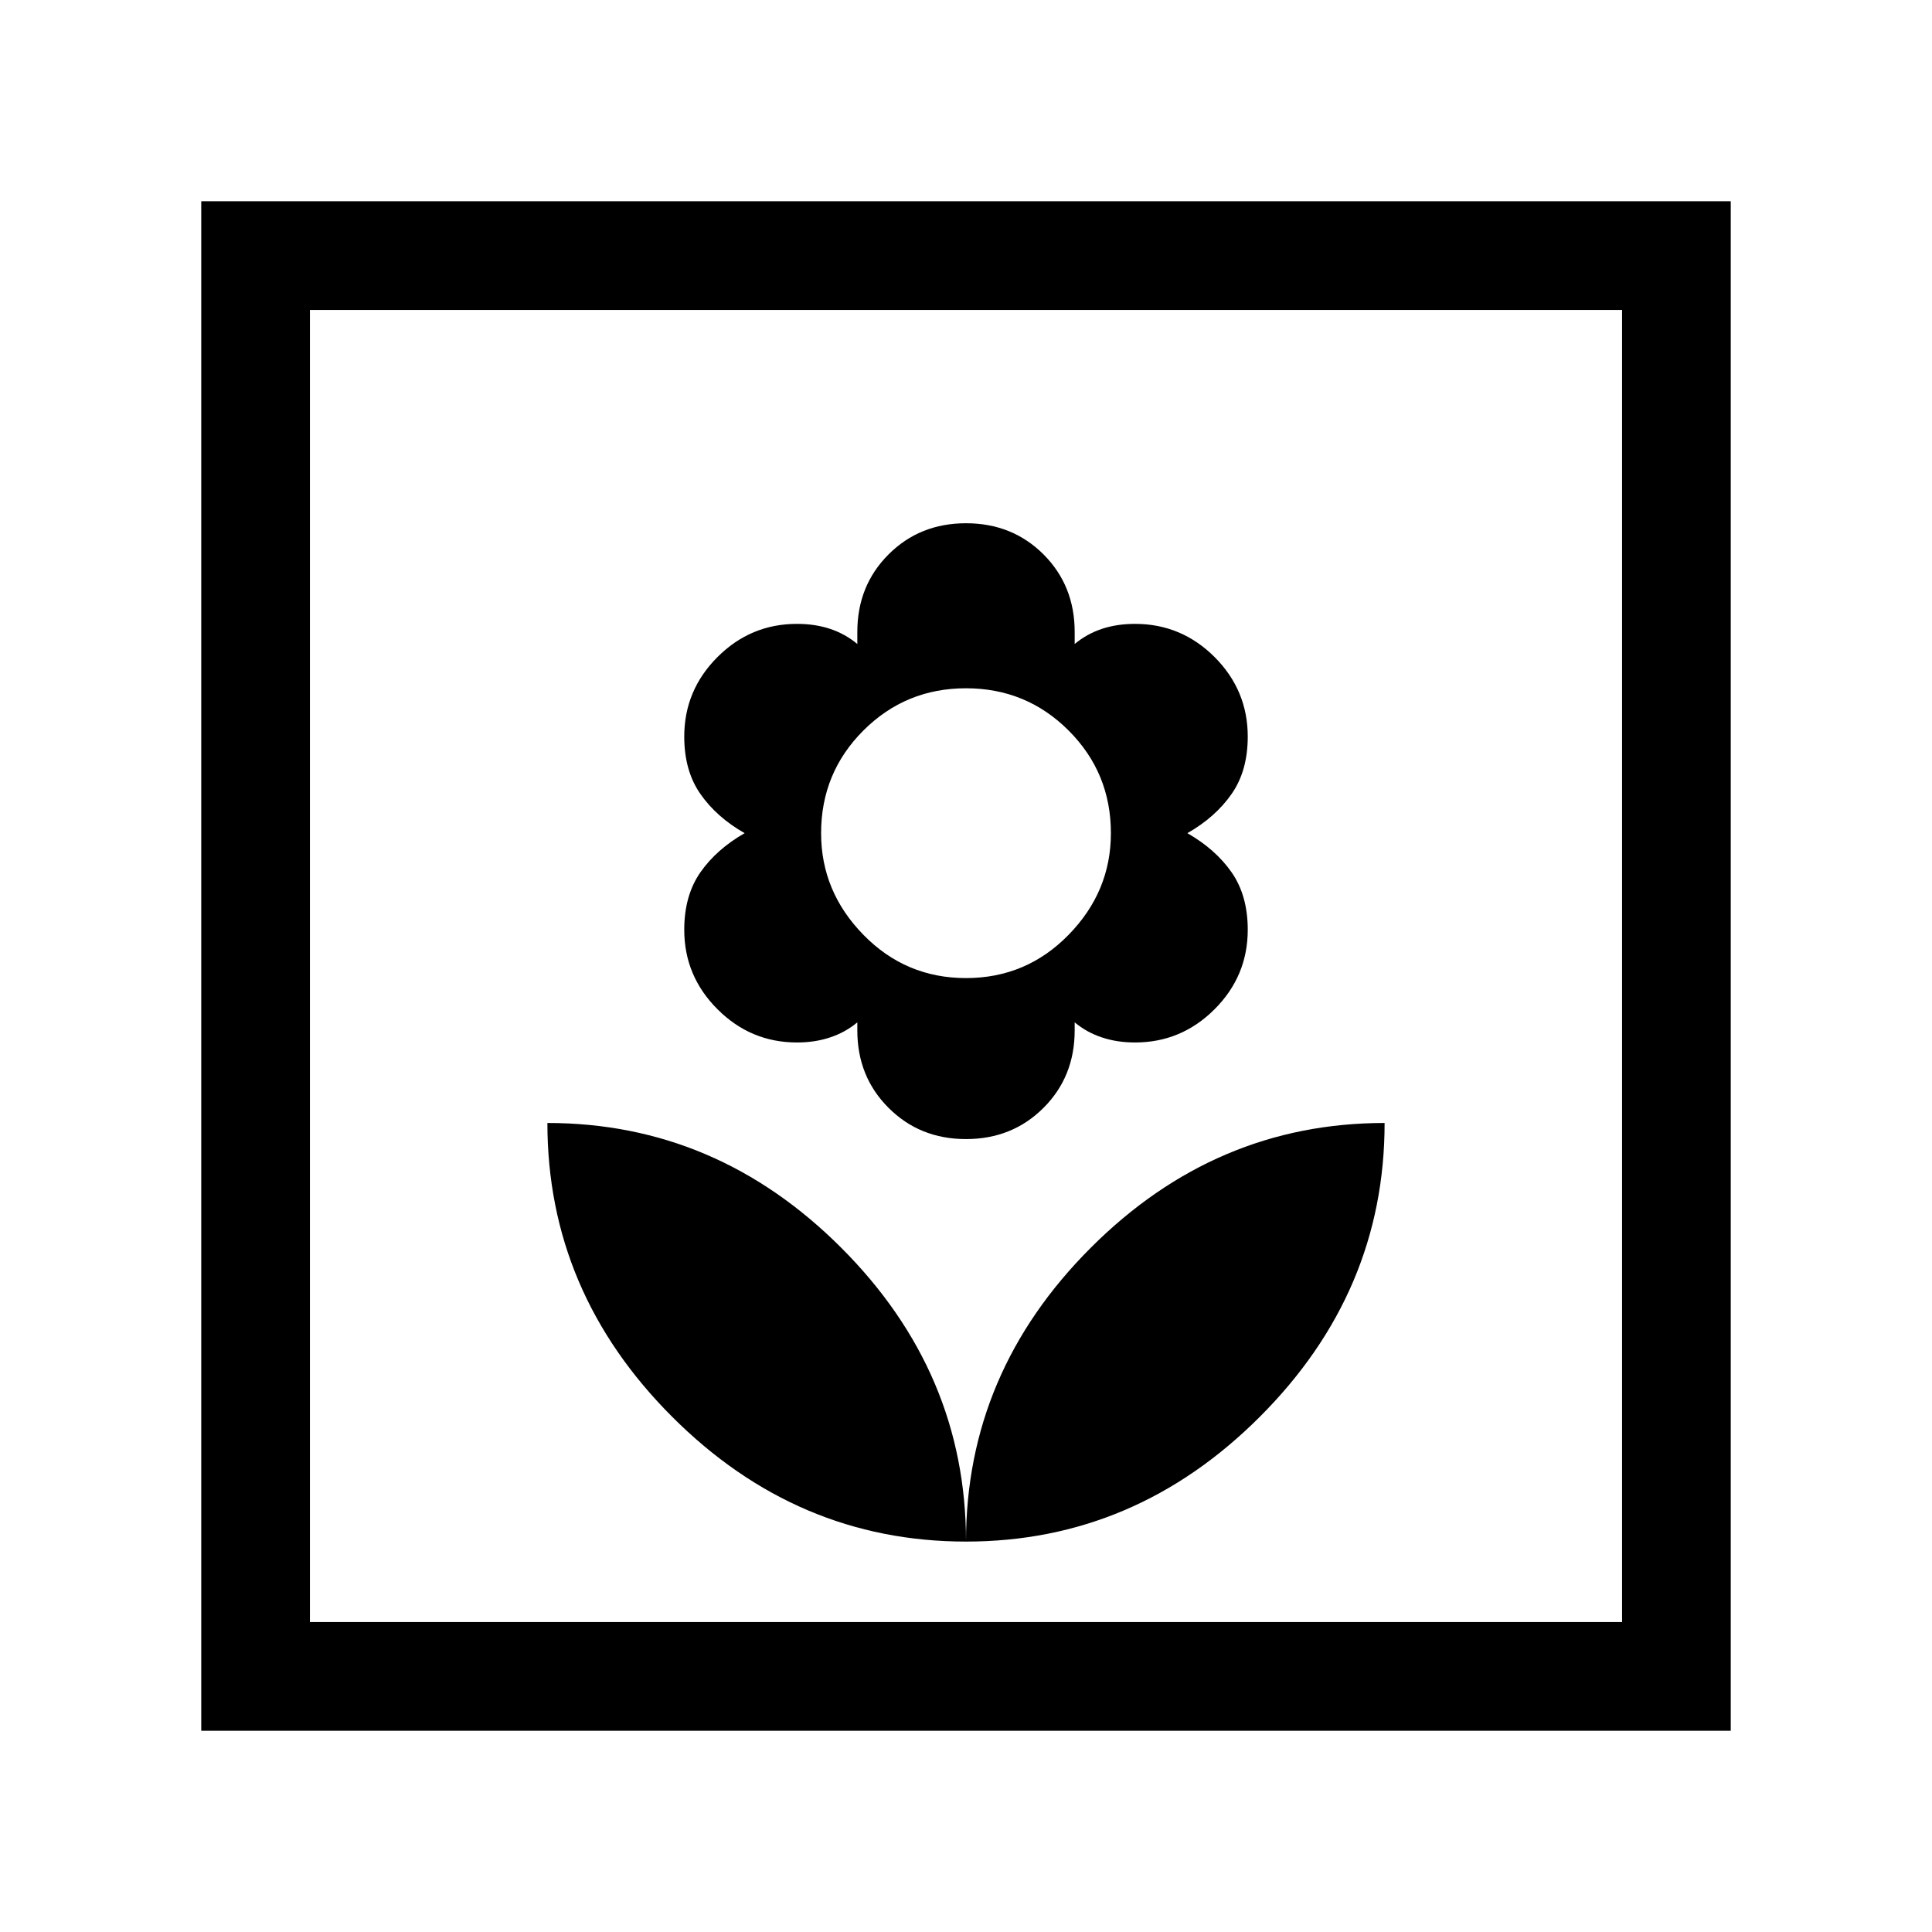 <svg xmlns="http://www.w3.org/2000/svg" height="24" width="24"><path d="M12 19.15Q14.1 19.15 15.65 17.6Q17.2 16.05 17.2 13.95Q15.1 13.95 13.55 15.5Q12 17.05 12 19.15ZM12 19.15Q12 17.05 10.45 15.5Q8.9 13.95 6.8 13.95Q6.8 16.05 8.35 17.6Q9.9 19.15 12 19.15ZM12 14.15Q12.575 14.15 12.963 13.762Q13.35 13.375 13.35 12.8V12.7Q13.5 12.825 13.688 12.887Q13.875 12.95 14.1 12.95Q14.675 12.95 15.088 12.537Q15.5 12.125 15.5 11.55Q15.5 11.125 15.3 10.837Q15.1 10.55 14.75 10.35Q15.1 10.15 15.3 9.862Q15.5 9.575 15.5 9.15Q15.5 8.575 15.088 8.162Q14.675 7.75 14.1 7.75Q13.875 7.75 13.688 7.812Q13.5 7.875 13.35 8V7.85Q13.35 7.275 12.963 6.887Q12.575 6.5 12 6.5Q11.425 6.5 11.038 6.887Q10.65 7.275 10.65 7.85V8Q10.5 7.875 10.312 7.812Q10.125 7.75 9.9 7.75Q9.325 7.75 8.913 8.162Q8.5 8.575 8.5 9.15Q8.5 9.575 8.7 9.862Q8.9 10.15 9.25 10.35Q8.9 10.55 8.7 10.837Q8.5 11.125 8.5 11.55Q8.5 12.125 8.913 12.537Q9.325 12.95 9.9 12.95Q10.125 12.95 10.312 12.887Q10.5 12.825 10.65 12.7V12.8Q10.65 13.375 11.038 13.762Q11.425 14.15 12 14.15ZM12 12.15Q11.25 12.15 10.725 11.612Q10.2 11.075 10.2 10.35Q10.2 9.6 10.725 9.075Q11.25 8.55 12 8.55Q12.75 8.55 13.275 9.075Q13.8 9.6 13.8 10.35Q13.8 11.075 13.275 11.612Q12.75 12.15 12 12.15ZM2.5 21.5V2.5H21.5V21.5ZM3.85 20.15H20.15V3.85H3.85ZM3.85 20.15V3.85V20.15Z"/></svg>